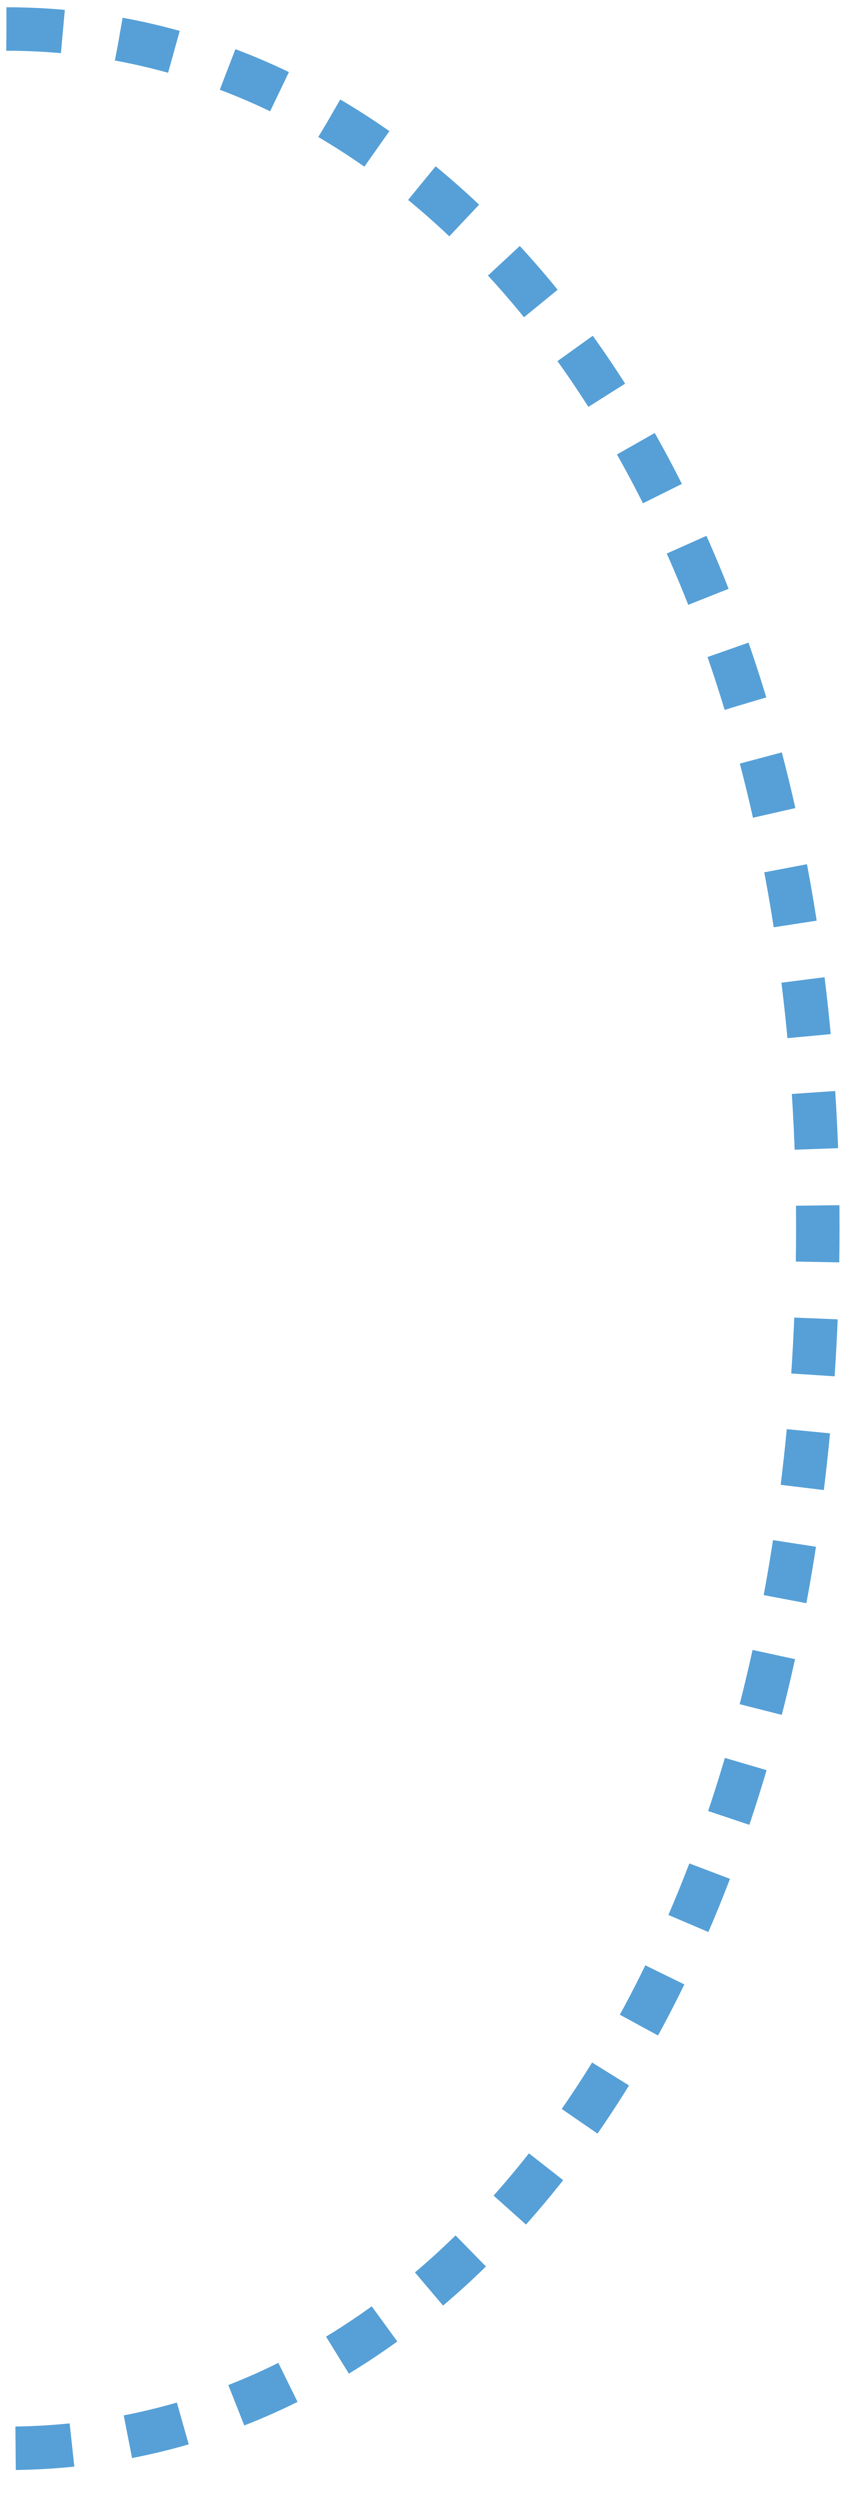 <?xml version="1.0" encoding="UTF-8" standalone="no"?>
<svg width="118px" height="345px" viewBox="0 0 118 345" version="1.1" xmlns="http://www.w3.org/2000/svg" xmlns:xlink="http://www.w3.org/1999/xlink" xmlns:sketch="http://www.bohemiancoding.com/sketch/ns">
    <!-- Generator: Sketch 3.2.2 (9983) - http://www.bohemiancoding.com/sketch -->
    <title>road-top-mobile-small</title>
    <desc>Created with Sketch.</desc>
    <defs>
        <path id="path-1" d="M0.888,4 C62.125,4 112.866,68.177 112.866,169.381 C112.866,270.586 64.65,337.855 0.888,337.855"></path>
    </defs>
    <g id="Page-1" stroke="none" stroke-width="1" fill="none" fill-rule="evenodd" sketch:type="MSPage">
        <g id="road-top-mobile-small" sketch:type="MSLayerGroup">
            <g id="Shape">
                <use stroke="#56A0D7" stroke-width="6" stroke-dasharray="7.8" sketch:type="MSShapeGroup" xlink:href="#path-1"></use>
                <use stroke="none" xlink:href="#path-1"></use>
                <use stroke="none" xlink:href="#path-1"></use>
            </g>
        </g>
    </g>
</svg>